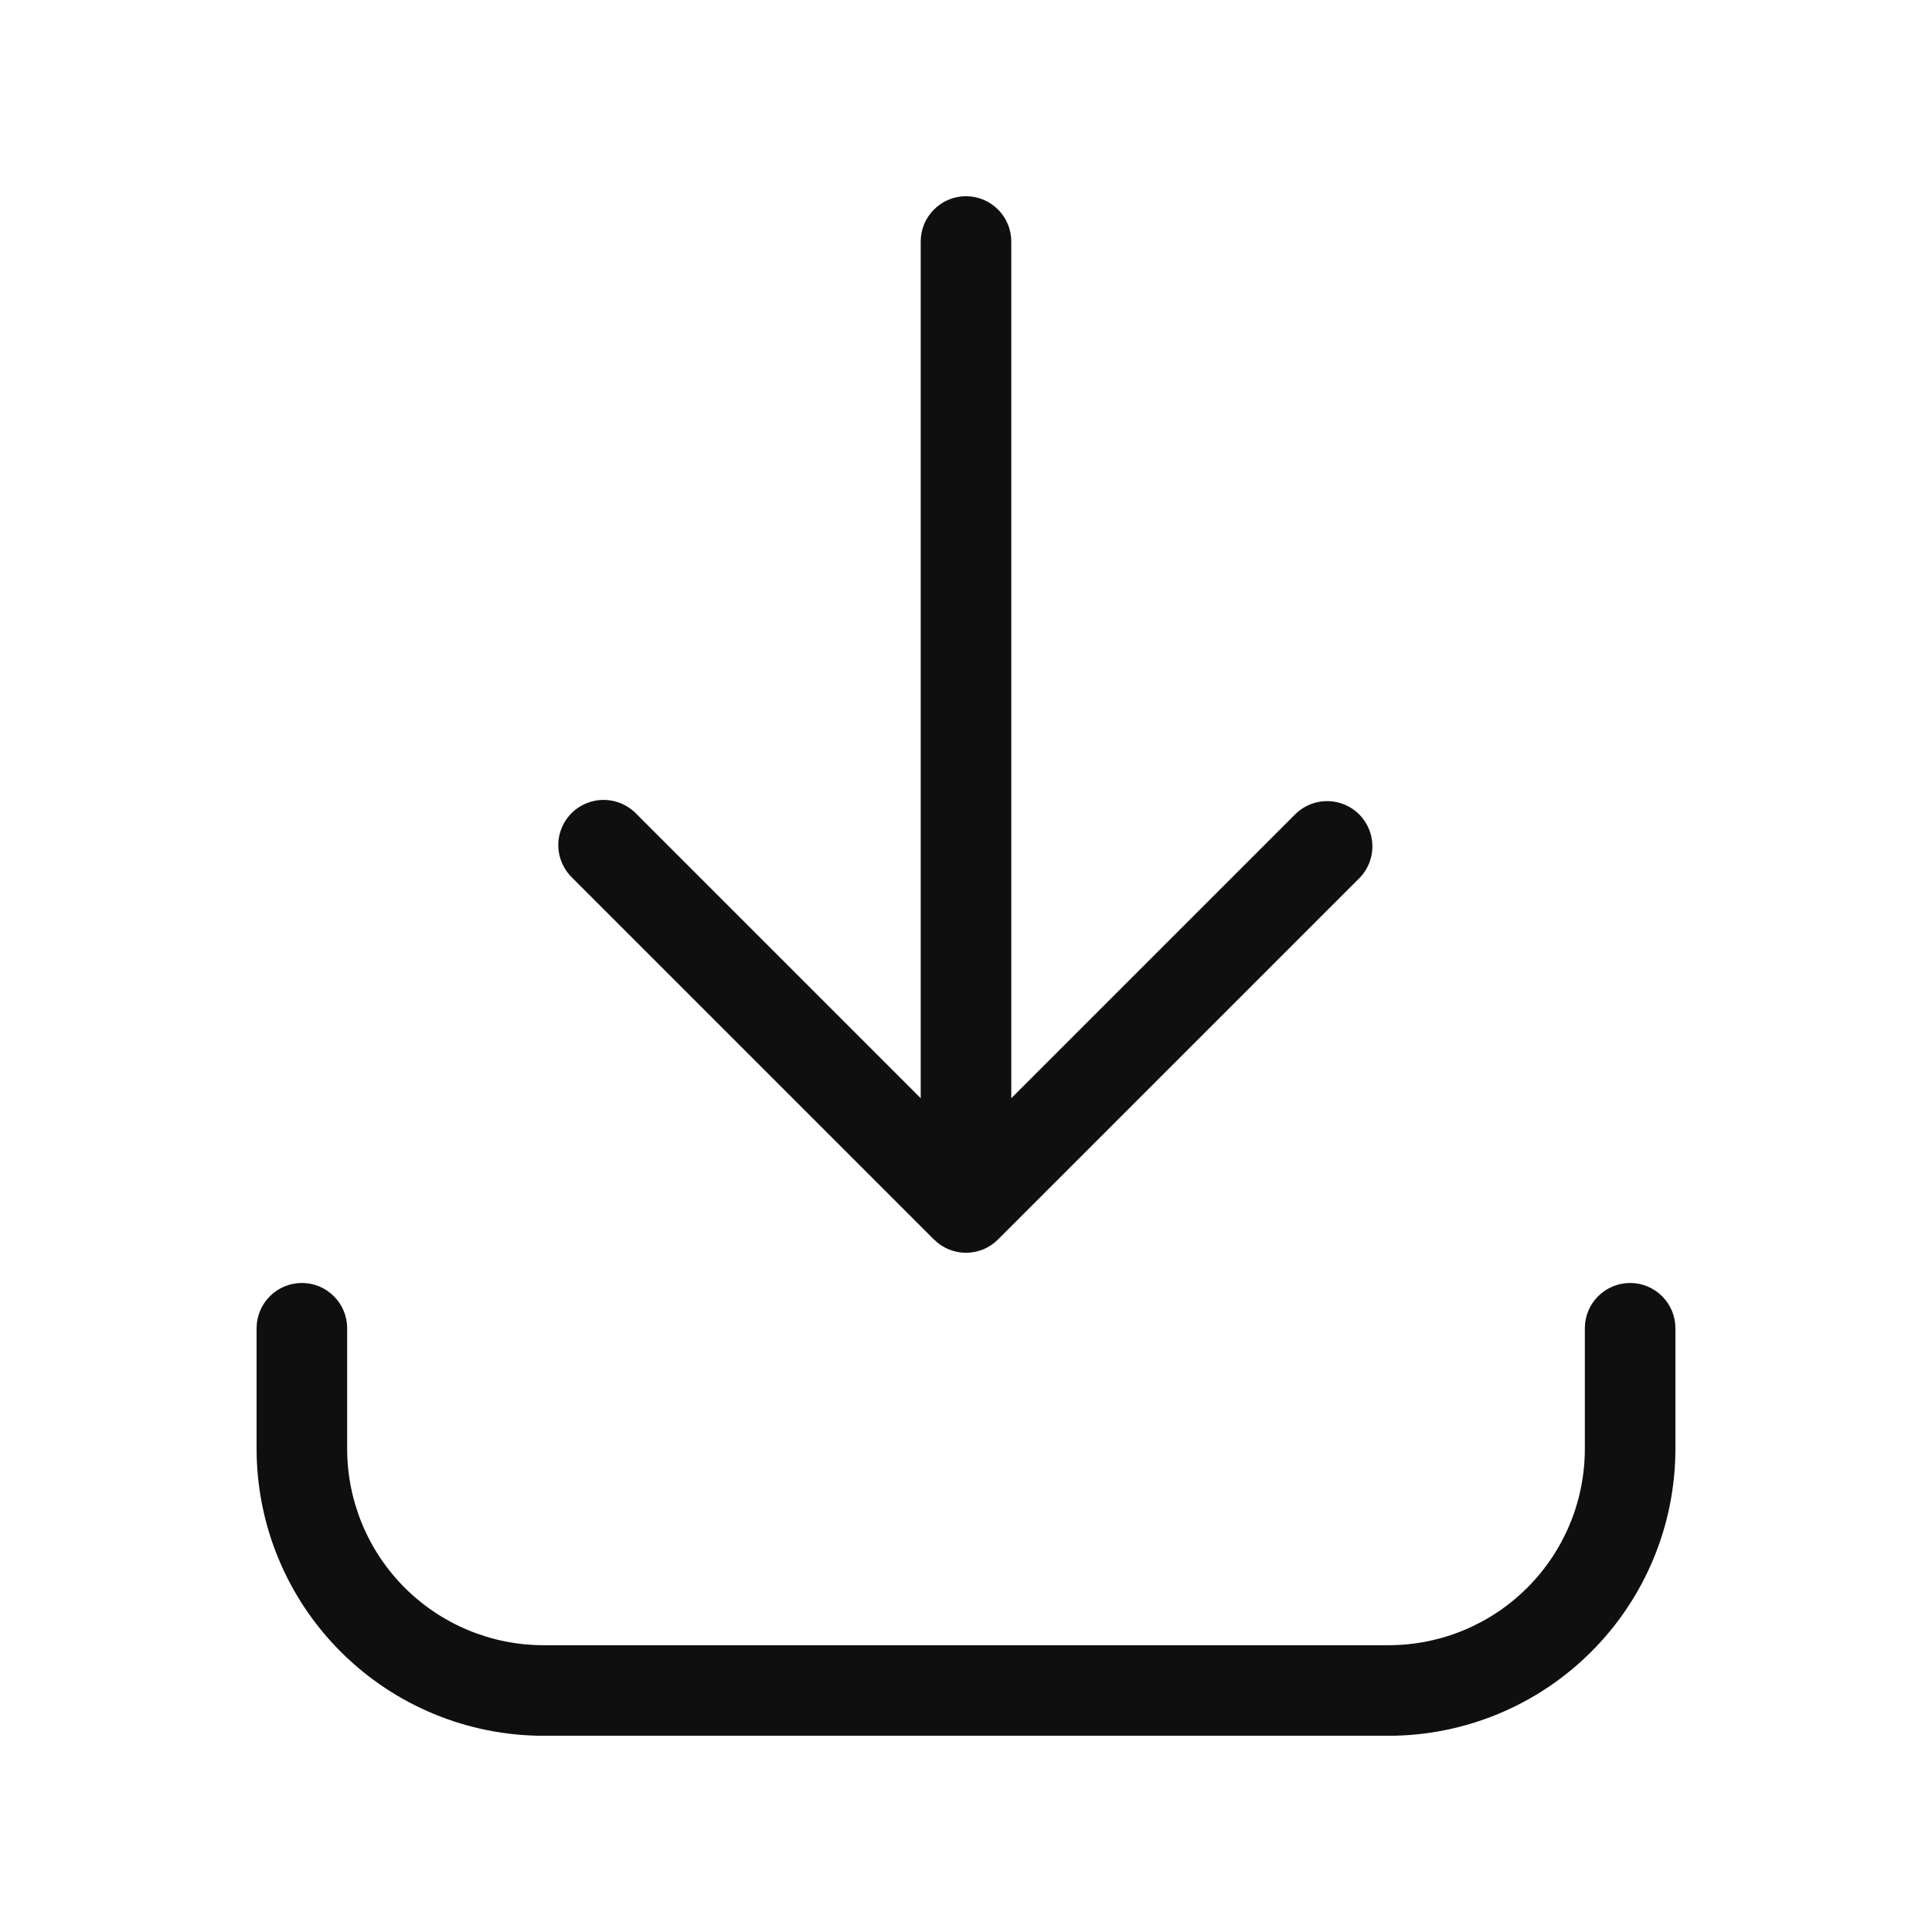 <svg width="32" height="32" viewBox="0 0 32 32" fill="none" xmlns="http://www.w3.org/2000/svg">
<path d="M15.47 20.53C15.54 20.6 15.622 20.655 15.713 20.693C15.804 20.73 15.902 20.75 16 20.75C16.098 20.75 16.196 20.73 16.287 20.693C16.378 20.655 16.46 20.6 16.53 20.53L22.53 14.53C22.663 14.388 22.735 14.2 22.731 14.005C22.728 13.811 22.649 13.626 22.512 13.488C22.374 13.351 22.189 13.272 21.994 13.269C21.8 13.265 21.612 13.338 21.47 13.47L16.75 18.19V4C16.75 3.801 16.671 3.61 16.53 3.47C16.39 3.329 16.199 3.25 16 3.25C15.801 3.25 15.61 3.329 15.47 3.47C15.329 3.61 15.25 3.801 15.25 4V18.19L10.53 13.47C10.443 13.383 10.335 13.318 10.217 13.282C10.099 13.246 9.974 13.239 9.853 13.263C9.732 13.287 9.618 13.341 9.522 13.418C9.427 13.497 9.352 13.597 9.304 13.711C9.247 13.849 9.232 14 9.262 14.146C9.292 14.292 9.364 14.426 9.47 14.531L15.47 20.531V20.53ZM27 21.25C26.801 21.25 26.61 21.329 26.47 21.47C26.329 21.61 26.25 21.801 26.25 22V24C26.249 24.862 25.907 25.688 25.297 26.297C24.688 26.907 23.862 27.249 23 27.25H9C8.138 27.249 7.312 26.906 6.703 26.297C6.094 25.688 5.751 24.862 5.75 24V22C5.75 21.801 5.671 21.61 5.53 21.47C5.39 21.329 5.199 21.25 5 21.25C4.801 21.25 4.61 21.329 4.47 21.47C4.329 21.61 4.25 21.801 4.25 22V24C4.251 25.259 4.752 26.467 5.643 27.357C6.533 28.248 7.741 28.749 9 28.75H23C24.259 28.749 25.467 28.248 26.357 27.357C27.248 26.467 27.749 25.259 27.75 24V22C27.75 21.801 27.671 21.61 27.53 21.47C27.39 21.329 27.199 21.25 27 21.25Z" fill="#0F0F0F"/>
</svg>

